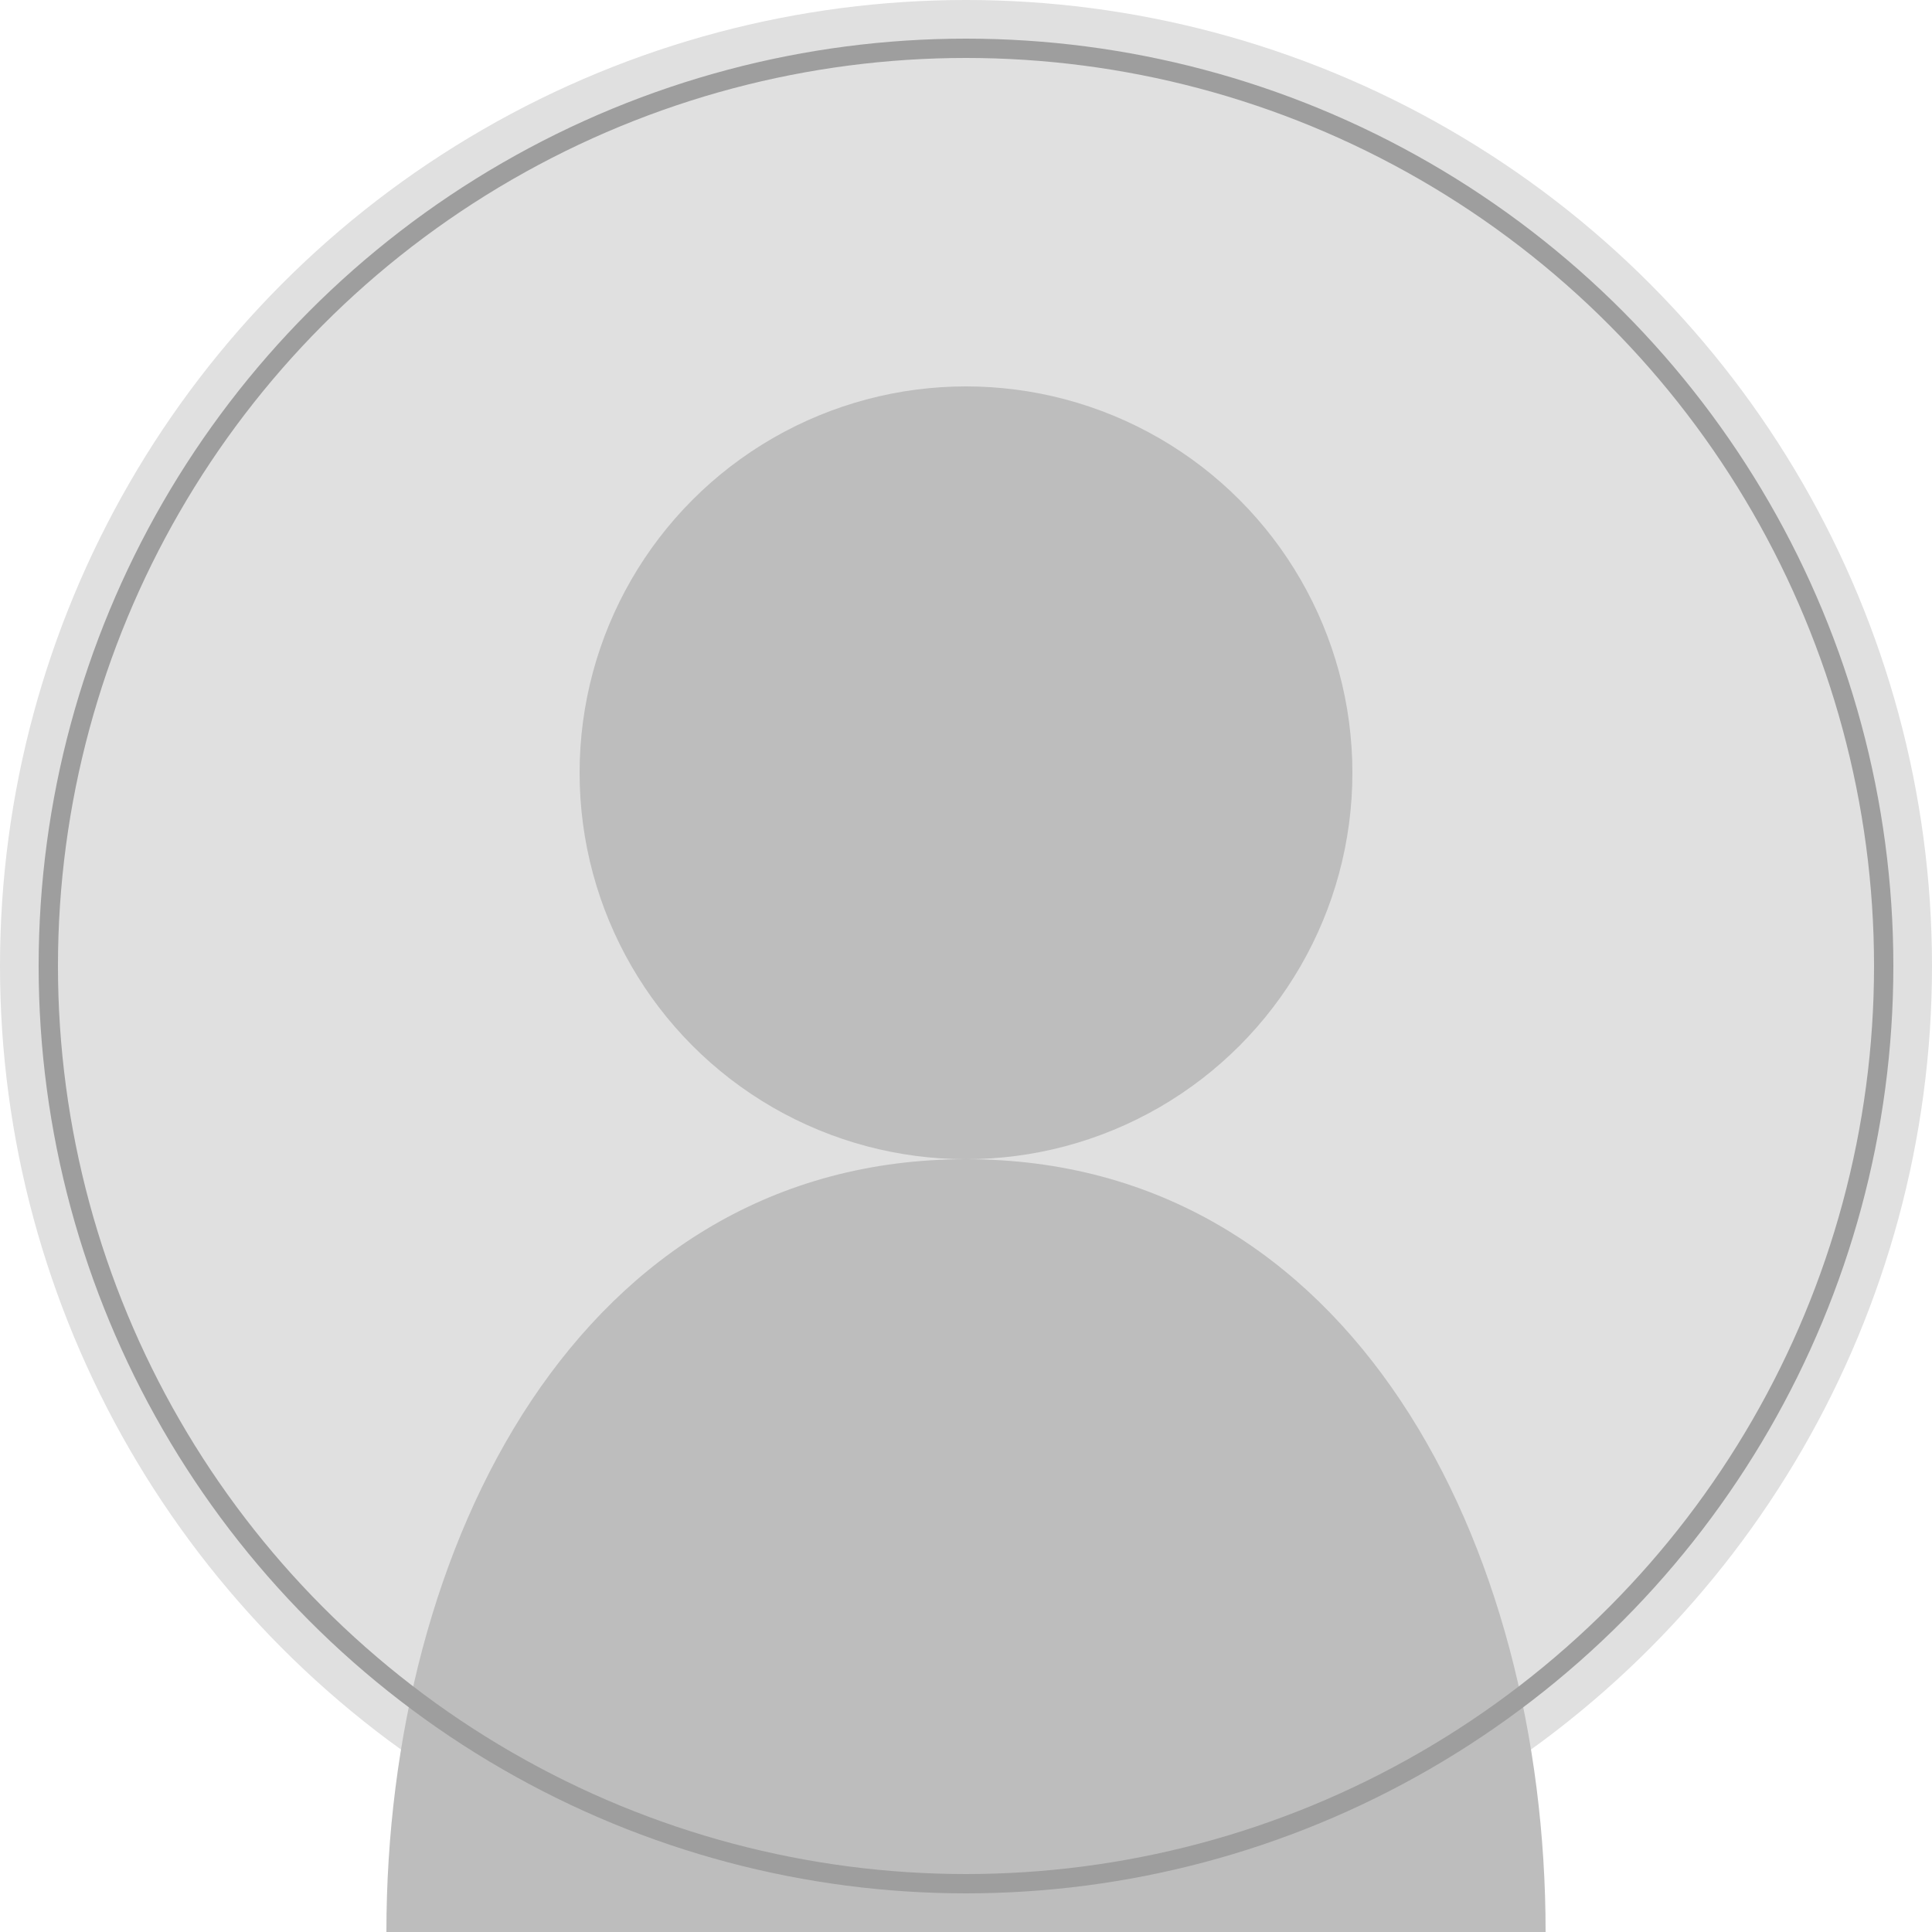 <svg width="200" height="200" xmlns="http://www.w3.org/2000/svg">
  <!-- 背景圆形 -->
  <circle cx="100" cy="100" r="100" fill="#E0E0E0" />
  
  <!-- 人物轮廓 -->
  <!-- 头部 -->
  <circle cx="100" cy="80" r="40" fill="#BDBDBD" />
  
  <!-- 身体 -->
  <path d="M 100 120 C 60 120 40 160 40 200 L 160 200 C 160 160 140 120 100 120 Z" fill="#BDBDBD" />
  
  <!-- 装饰线条 -->
  <circle cx="100" cy="100" r="95" fill="none" stroke="#9E9E9E" stroke-width="2" />
</svg>